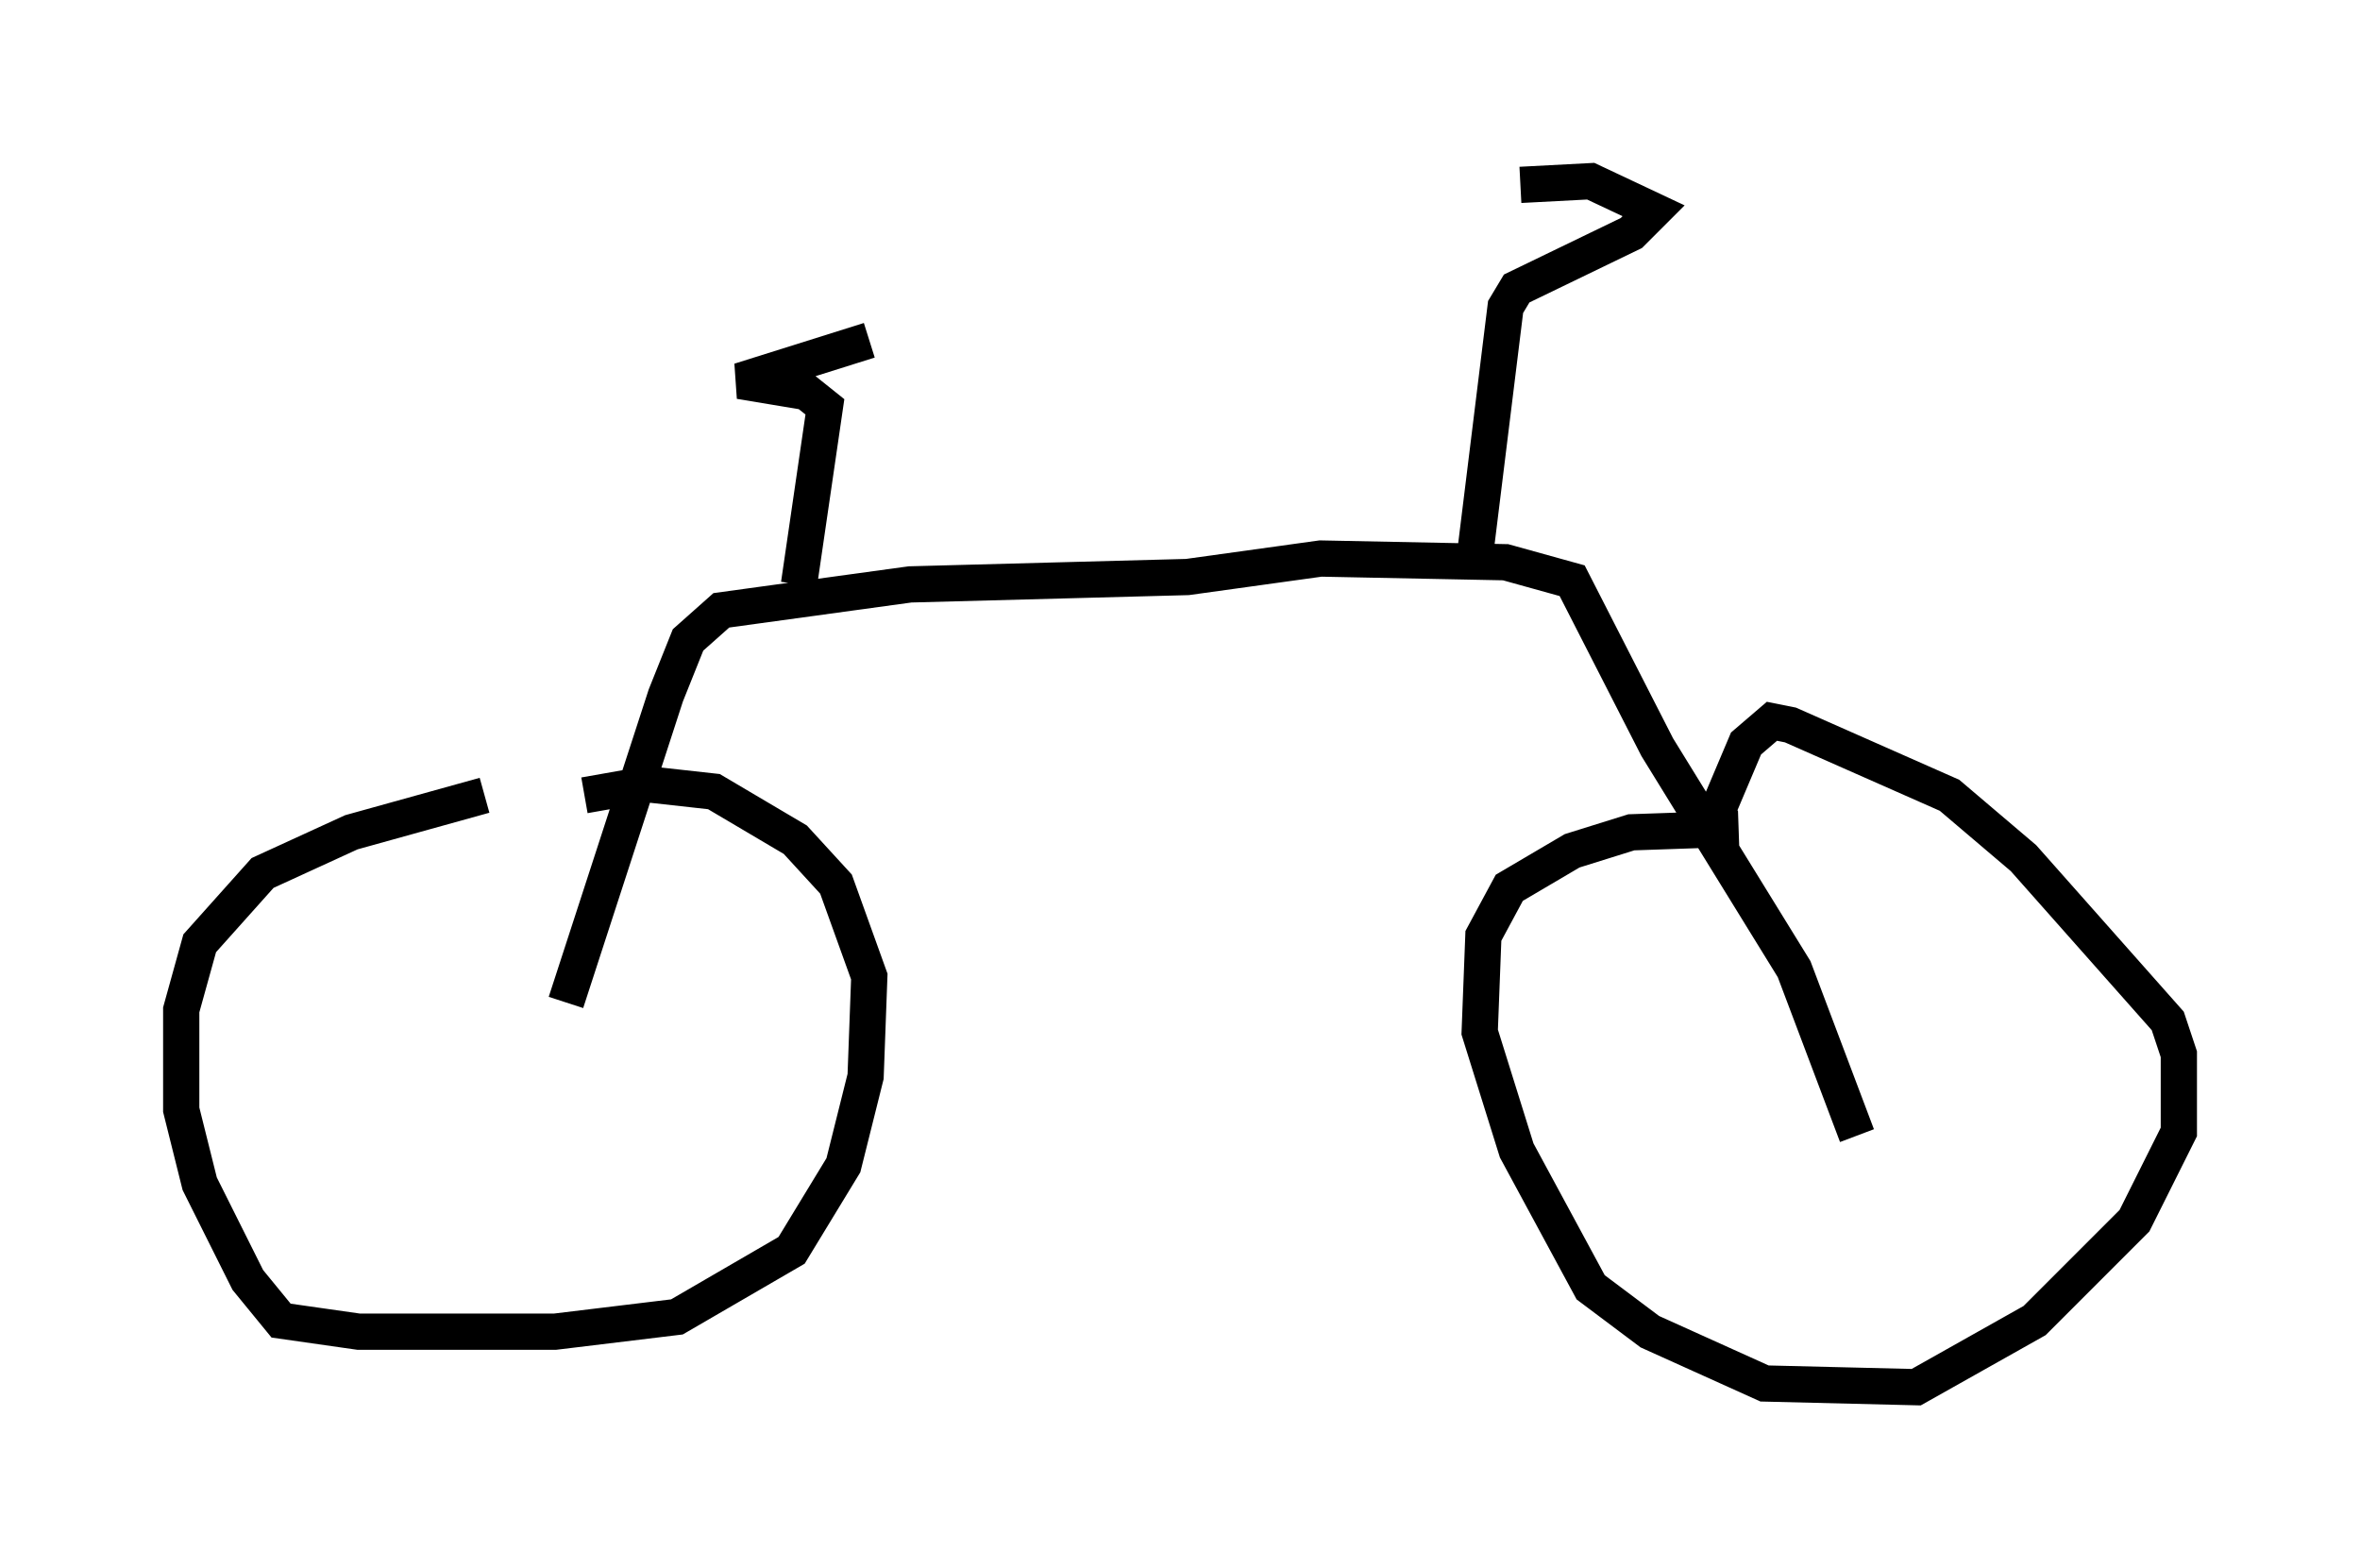 <?xml version="1.0" encoding="utf-8" ?>
<svg baseProfile="full" height="43.28" version="1.1" width="65.126" xmlns="http://www.w3.org/2000/svg" xmlns:ev="http://www.w3.org/2001/xml-events" xmlns:xlink="http://www.w3.org/1999/xlink"><defs /><rect fill="white" height="43.28" width="65.126" x="0" y="0" /><path d="M15.719, 21.946 m-2.348, 0.0 l-3.675, 1.021 -2.45, 1.123 l-1.735, 1.94 -0.51, 1.838 l0.0, 2.756 0.51, 2.042 l1.327, 2.654 0.919, 1.123 l2.144, 0.306 5.41, 0.0 l3.369, -0.408 3.165, -1.838 l1.429, -2.348 0.613, -2.45 l0.102, -2.756 -0.919, -2.552 l-1.123, -1.225 -2.246, -1.327 l-1.838, -0.204 -1.735, 0.306 m31.85, 0.919 l-2.96, 0.102 -1.633, 0.51 l-1.735, 1.021 -0.715, 1.327 l-0.102, 2.654 1.021, 3.267 l2.042, 3.777 1.633, 1.225 l3.165, 1.429 4.185, 0.102 l3.267, -1.838 2.756, -2.756 l1.225, -2.45 0.0, -2.144 l-0.306, -0.919 -3.981, -4.492 l-2.042, -1.735 -4.39, -1.94 l-0.51, -0.102 -0.715, 0.613 l-1.123, 2.654 m4.185, 8.167 l-1.735, -4.594 -3.777, -6.125 l-2.348, -4.594 -1.838, -0.51 l-5.104, -0.102 -3.675, 0.51 l-7.656, 0.204 -5.206, 0.715 l-0.919, 0.817 -0.613, 1.531 l-2.756, 8.473 m6.431, -11.536 l0.715, -4.9 -0.51, -0.408 l-1.838, -0.306 3.573, -1.123 m16.64, 6.533 l0.919, -7.452 0.306, -0.51 l3.165, -1.531 0.613, -0.613 l-1.735, -0.817 -1.94, 0.102 " fill="none" stroke="black" stroke-width="1" /></svg>